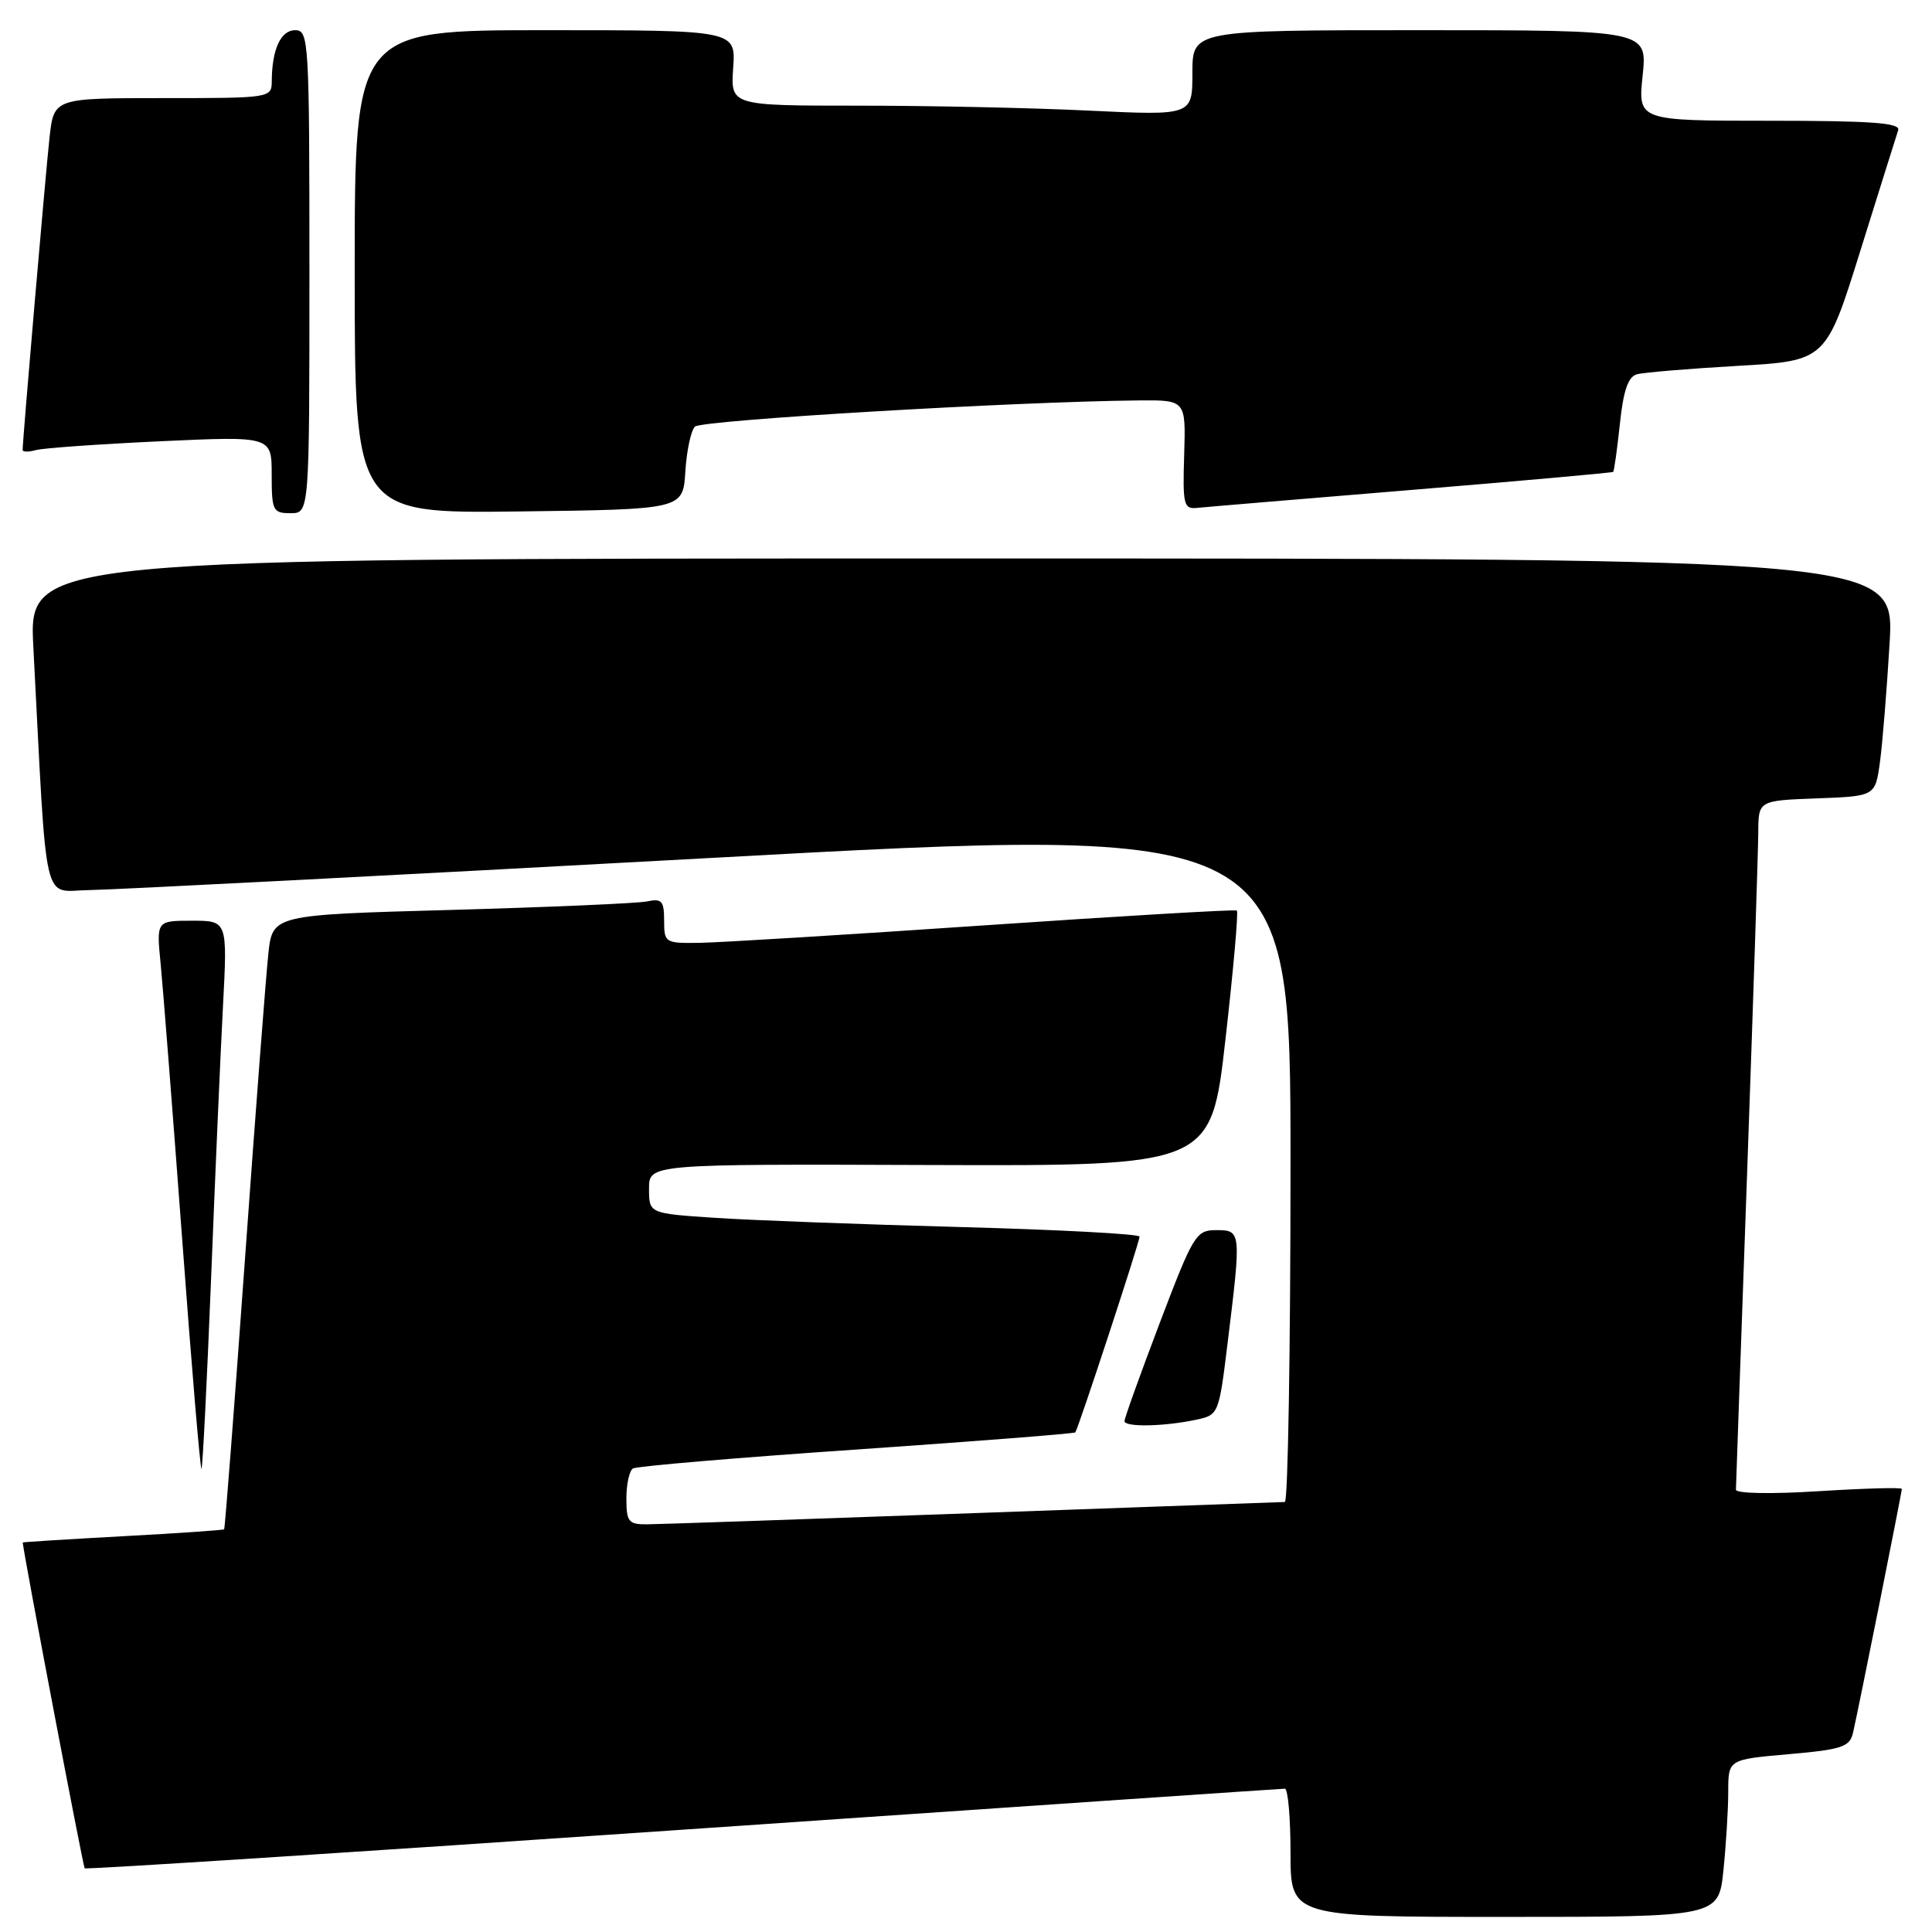 <?xml version="1.0" encoding="UTF-8" standalone="no"?>
<!DOCTYPE svg PUBLIC "-//W3C//DTD SVG 1.1//EN" "http://www.w3.org/Graphics/SVG/1.1/DTD/svg11.dtd" >
<svg xmlns="http://www.w3.org/2000/svg" xmlns:xlink="http://www.w3.org/1999/xlink" version="1.1" viewBox="0 0 256 256">
 <g >
 <path fill="currentColor"
d=" M 228.36 247.85 C 228.71 244.47 229.00 239.78 229.00 237.42 C 229.00 233.14 229.00 233.14 237.01 232.44 C 244.06 231.82 245.09 231.48 245.53 229.62 C 246.20 226.77 252.00 197.79 252.00 197.29 C 252.00 197.07 247.05 197.21 241.00 197.59 C 234.70 197.99 230.01 197.90 230.02 197.39 C 230.03 196.90 230.69 178.05 231.50 155.50 C 232.30 132.95 232.97 112.61 232.98 110.29 C 233.00 106.08 233.00 106.08 240.74 105.79 C 248.48 105.50 248.48 105.50 249.10 101.00 C 249.44 98.53 250.01 91.44 250.38 85.25 C 251.04 74.00 251.04 74.00 127.42 74.00 C 3.80 74.00 3.80 74.00 4.42 85.75 C 6.28 121.29 5.52 118.01 11.85 117.94 C 14.96 117.90 52.04 115.99 94.25 113.68 C 171.00 109.48 171.00 109.48 171.00 154.24 C 171.00 178.86 170.66 199.01 170.25 199.02 C 169.84 199.03 151.28 199.70 129.00 200.50 C 106.72 201.30 87.26 201.97 85.75 201.98 C 83.28 202.00 83.00 201.65 83.00 198.56 C 83.00 196.67 83.39 194.88 83.87 194.58 C 84.35 194.28 97.68 193.15 113.49 192.07 C 129.30 190.98 142.35 189.96 142.48 189.80 C 142.87 189.33 151.00 164.57 151.00 163.86 C 151.00 163.51 140.31 162.94 127.25 162.59 C 114.19 162.24 99.56 161.69 94.75 161.37 C 86.00 160.79 86.00 160.79 86.00 157.51 C 86.00 154.24 86.00 154.24 123.24 154.37 C 160.48 154.50 160.48 154.50 162.38 137.72 C 163.43 128.50 164.11 120.81 163.89 120.65 C 163.68 120.49 148.65 121.37 130.50 122.61 C 112.35 123.85 95.36 124.89 92.75 124.93 C 88.12 125.00 88.00 124.93 88.00 121.98 C 88.00 119.38 87.69 119.03 85.75 119.44 C 84.51 119.70 72.84 120.20 59.81 120.57 C 36.12 121.22 36.12 121.22 35.56 126.36 C 35.25 129.19 33.85 147.46 32.45 166.97 C 31.05 186.47 29.81 202.52 29.70 202.64 C 29.58 202.75 23.53 203.17 16.25 203.56 C 8.96 203.96 3.01 204.33 3.01 204.39 C 3.24 206.51 11.01 247.34 11.22 247.56 C 11.40 247.73 47.08 245.43 90.52 242.44 C 133.96 239.46 169.84 237.01 170.25 237.01 C 170.66 237.00 171.00 240.82 171.00 245.50 C 171.00 254.00 171.00 254.00 199.36 254.00 C 227.72 254.00 227.72 254.00 228.36 247.85 Z  M 27.97 169.43 C 28.51 155.72 29.22 139.44 29.55 133.25 C 30.14 122.00 30.14 122.00 25.43 122.00 C 20.72 122.00 20.72 122.00 21.29 127.75 C 21.60 130.91 22.88 147.32 24.14 164.21 C 25.39 181.10 26.54 194.79 26.70 194.63 C 26.85 194.48 27.42 183.14 27.97 169.43 Z  M 158.50 188.12 C 161.47 187.49 161.51 187.39 162.66 177.99 C 164.49 163.13 164.47 163.00 161.17 163.00 C 158.48 163.00 158.13 163.57 153.67 175.30 C 151.10 182.07 149.00 187.92 149.00 188.30 C 149.00 189.13 154.25 189.03 158.50 188.12 Z  M 41.00 36.00 C 41.00 5.33 40.92 4.00 39.12 4.00 C 37.20 4.00 36.04 6.52 36.01 10.75 C 36.00 12.98 35.86 13.00 21.57 13.00 C 7.14 13.00 7.14 13.00 6.56 18.25 C 6.05 22.87 3.00 58.27 3.00 59.62 C 3.00 59.90 3.79 59.91 4.75 59.64 C 5.71 59.37 13.14 58.85 21.25 58.47 C 36.00 57.79 36.00 57.79 36.00 62.90 C 36.00 67.67 36.16 68.00 38.50 68.00 C 41.00 68.00 41.00 68.00 41.00 36.00 Z  M 90.81 62.50 C 90.98 59.75 91.55 57.06 92.08 56.53 C 92.93 55.67 134.38 53.22 150.82 53.06 C 157.13 53.00 157.13 53.00 156.91 60.25 C 156.70 66.86 156.85 67.48 158.59 67.30 C 159.64 67.19 172.43 66.12 187.00 64.92 C 201.57 63.72 213.61 62.64 213.75 62.53 C 213.88 62.43 214.28 59.57 214.64 56.19 C 215.10 51.77 215.73 49.92 216.89 49.60 C 217.78 49.35 223.78 48.85 230.23 48.48 C 241.96 47.81 241.96 47.81 246.53 33.15 C 249.05 25.09 251.29 17.94 251.52 17.25 C 251.84 16.28 248.00 16.00 234.48 16.00 C 217.03 16.00 217.03 16.00 217.66 10.00 C 218.28 4.00 218.28 4.00 188.14 4.00 C 158.00 4.00 158.00 4.00 158.00 9.66 C 158.00 15.31 158.00 15.31 144.34 14.66 C 136.83 14.29 123.06 14.00 113.75 14.00 C 96.81 14.00 96.81 14.00 97.15 9.00 C 97.50 4.00 97.50 4.00 72.25 4.00 C 47.00 4.00 47.00 4.00 47.00 36.02 C 47.00 68.04 47.00 68.04 68.75 67.77 C 90.50 67.50 90.50 67.50 90.81 62.50 Z "/>
</g>
</svg>